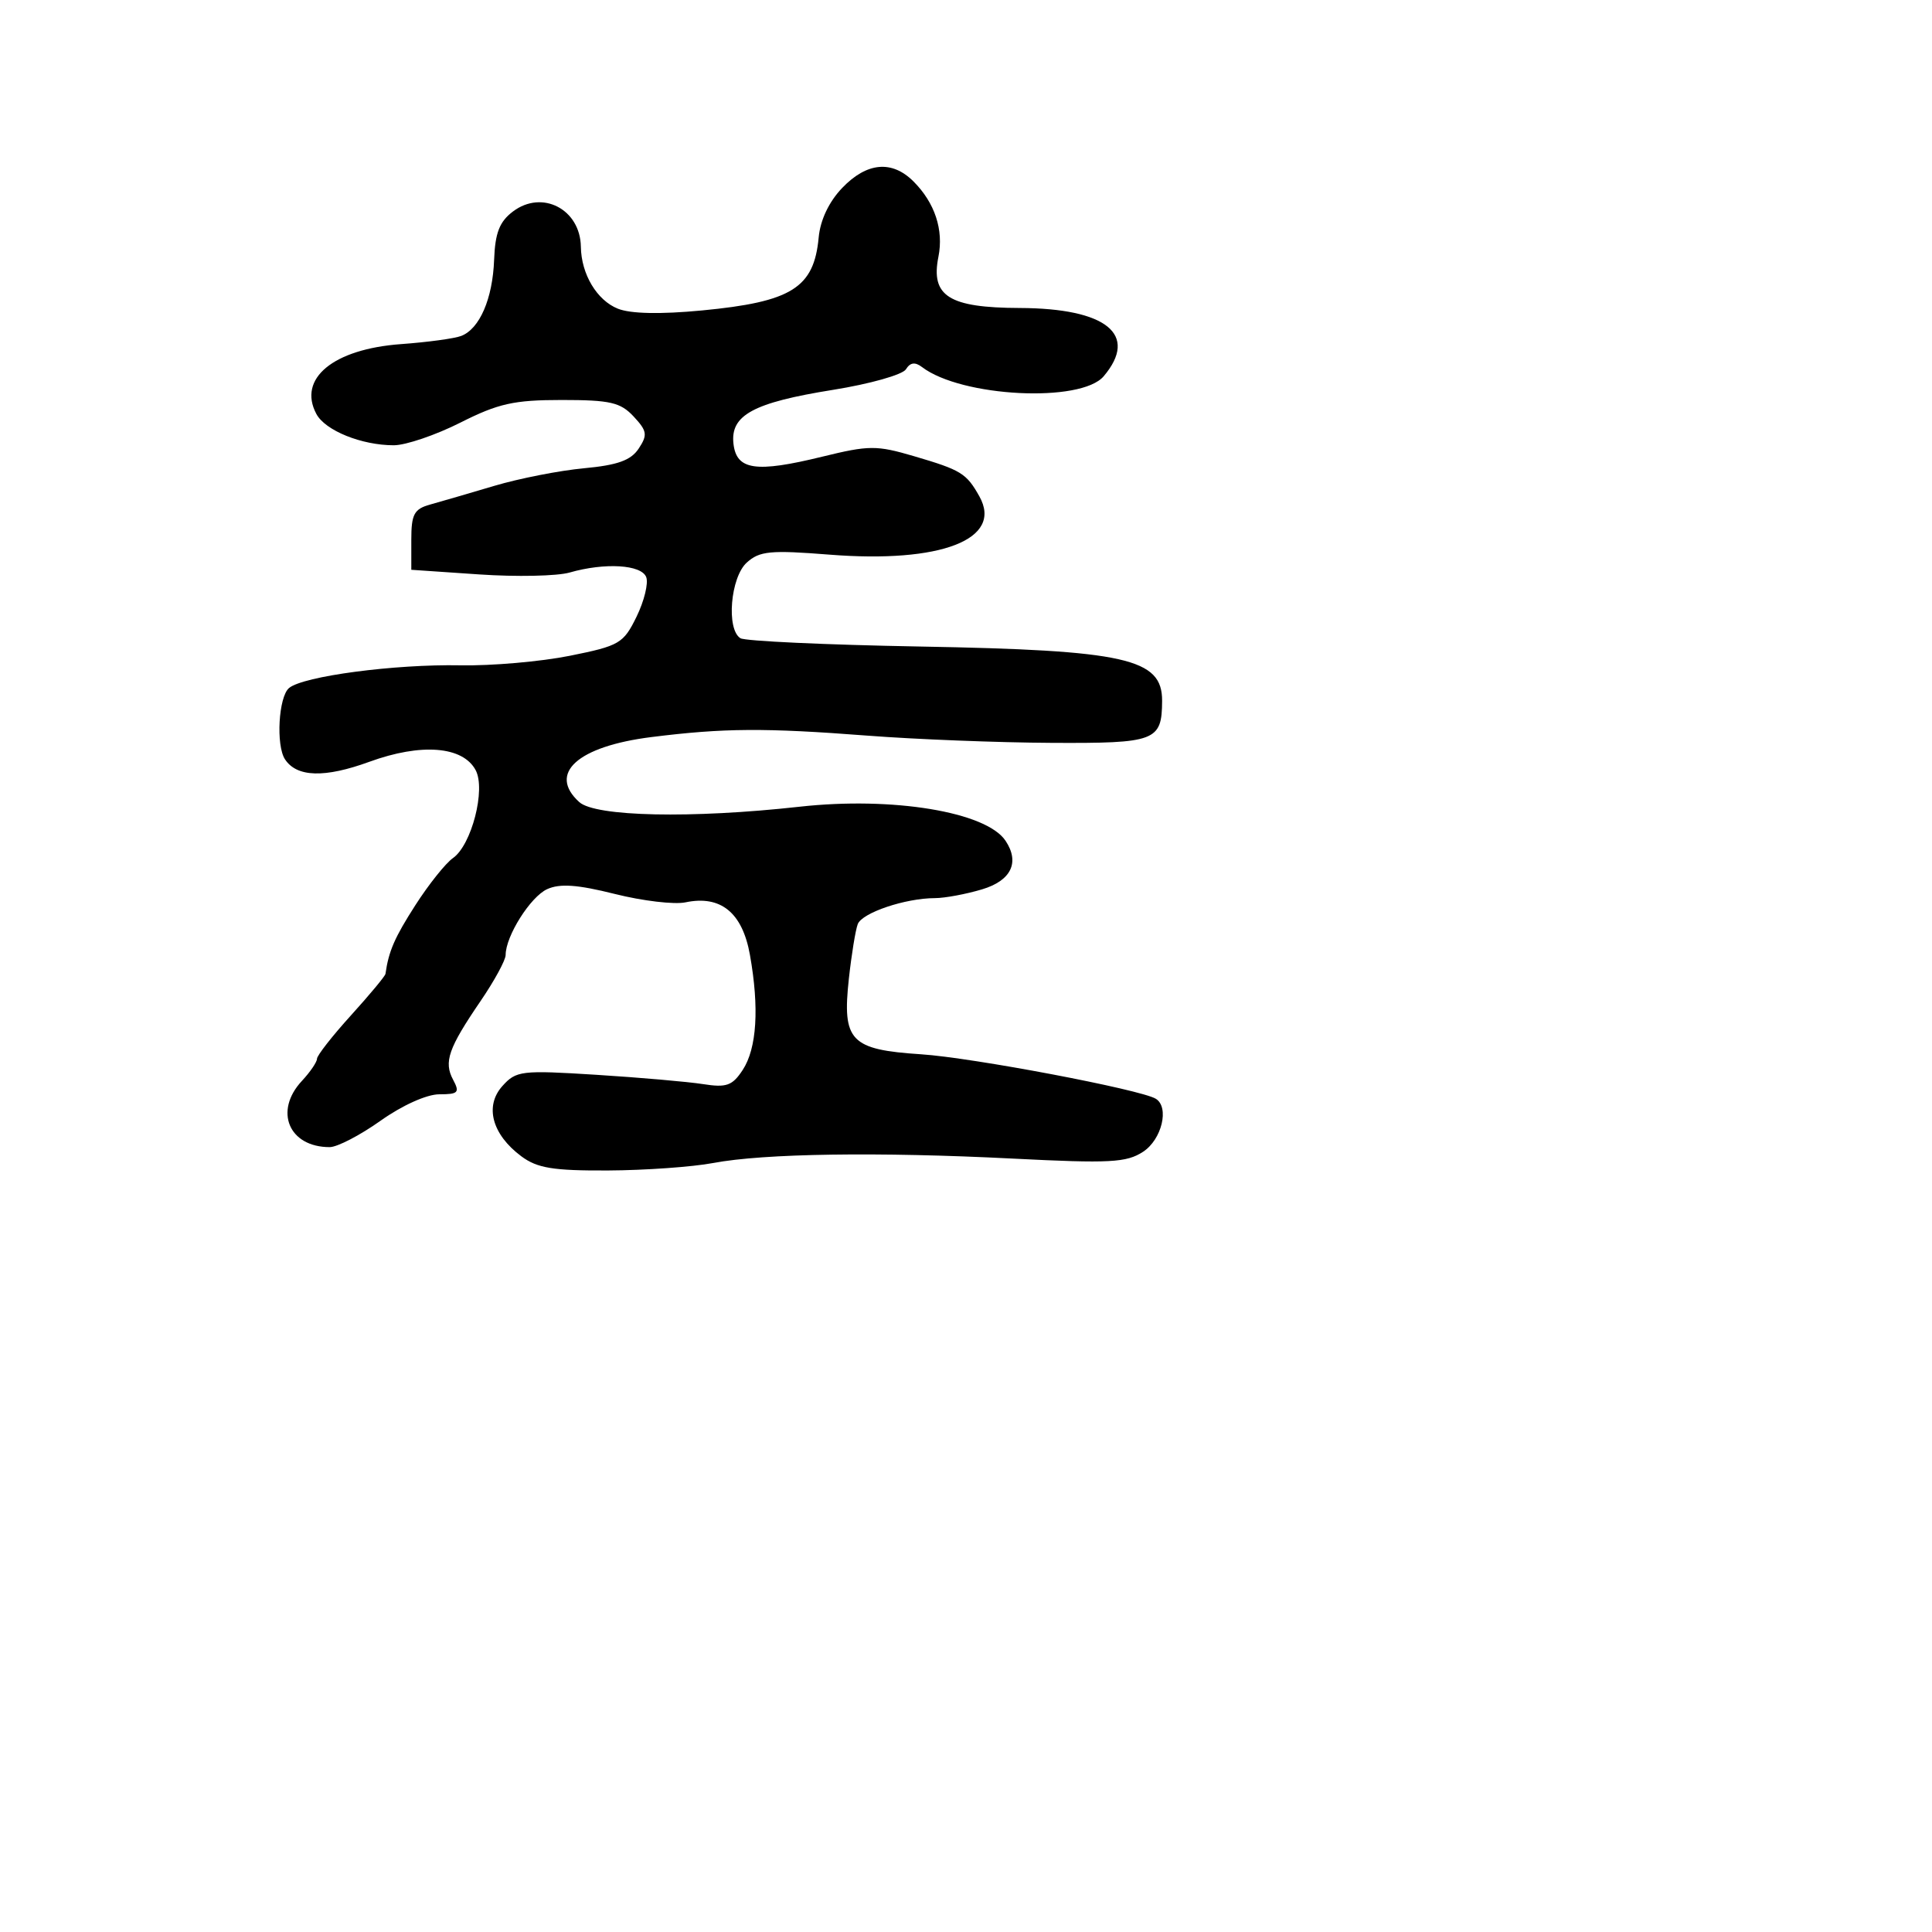 <svg xmlns="http://www.w3.org/2000/svg" width="256" height="256" viewBox="0 0 256 256" version="1.1">
	<path d="M 111.597 24.899 C 109.844 26.728, 108.694 29.150, 108.479 31.463 C 107.857 38.153, 104.904 40, 93.014 41.136 C 87.523 41.660, 83.570 41.579, 81.880 40.907 C 79.095 39.800, 77.021 36.334, 76.968 32.703 C 76.896 27.727, 71.847 25.098, 67.974 28.020 C 66.186 29.368, 65.607 30.851, 65.473 34.424 C 65.280 39.587, 63.557 43.571, 61.109 44.515 C 60.224 44.856, 56.643 45.343, 53.151 45.596 C 44.157 46.248, 39.412 50.163, 41.923 54.857 C 43.099 57.054, 47.916 59, 52.178 59 C 53.761 59, 57.731 57.650, 61 56 C 66.026 53.463, 68.098 53, 74.433 53 C 80.847 53, 82.214 53.314, 83.959 55.187 C 85.745 57.103, 85.828 57.628, 84.633 59.437 C 83.601 60.998, 81.837 61.633, 77.385 62.047 C 74.148 62.348, 68.800 63.396, 65.500 64.377 C 62.200 65.358, 58.375 66.473, 57 66.854 C 54.869 67.446, 54.500 68.135, 54.500 71.524 L 54.500 75.500 63.483 76.113 C 68.424 76.451, 73.821 76.338, 75.477 75.863 C 80.154 74.522, 84.990 74.812, 85.627 76.471 C 85.938 77.281, 85.361 79.641, 84.346 81.716 C 82.609 85.266, 82.085 85.573, 75.500 86.895 C 71.650 87.669, 65.125 88.237, 61 88.158 C 52.300 87.991, 40.195 89.593, 38.305 91.162 C 36.911 92.318, 36.544 98.761, 37.765 100.615 C 39.333 102.994, 43.015 103.102, 48.939 100.942 C 55.803 98.439, 61.326 98.872, 63.025 102.047 C 64.389 104.596, 62.489 111.969, 60.024 113.696 C 59.046 114.380, 56.803 117.190, 55.039 119.939 C 52.286 124.230, 51.502 126.031, 51.077 129.042 C 51.034 129.340, 48.977 131.815, 46.504 134.542 C 44.032 137.269, 42.007 139.856, 42.004 140.292 C 42.002 140.727, 41.100 142.050, 40 143.230 C 36.272 147.232, 38.277 152, 43.687 152 C 44.688 152, 47.722 150.425, 50.429 148.500 C 53.293 146.464, 56.548 145, 58.211 145 C 60.725 145, 60.946 144.767, 60.039 143.072 C 58.776 140.714, 59.411 138.897, 63.682 132.638 C 65.507 129.964, 67 127.220, 67 126.541 C 67 124.038, 70.286 118.827, 72.500 117.818 C 74.187 117.050, 76.524 117.215, 81.461 118.453 C 85.134 119.375, 89.346 119.875, 90.820 119.566 C 95.501 118.584, 98.370 120.919, 99.370 126.525 C 100.622 133.546, 100.286 138.915, 98.414 141.771 C 97.045 143.861, 96.266 144.140, 93.153 143.650 C 91.144 143.335, 84.775 142.779, 79 142.415 C 69.081 141.791, 68.393 141.873, 66.568 143.907 C 64.182 146.565, 65.198 150.327, 69.081 153.217 C 71.189 154.786, 73.300 155.131, 80.581 155.094 C 85.487 155.069, 91.750 154.624, 94.500 154.105 C 101.220 152.837, 116.355 152.613, 134.222 153.520 C 147.067 154.171, 149.267 154.055, 151.472 152.610 C 153.948 150.988, 154.972 146.719, 153.156 145.596 C 151.176 144.373, 128.884 140.145, 122.065 139.700 C 112.679 139.087, 111.578 137.937, 112.479 129.682 C 112.829 126.483, 113.359 123.229, 113.657 122.452 C 114.236 120.942, 119.955 119.015, 123.884 119.006 C 125.195 119.003, 128.008 118.479, 130.134 117.842 C 133.988 116.687, 135.152 114.270, 133.235 111.400 C 130.681 107.575, 118.271 105.527, 105.944 106.895 C 91.645 108.482, 78.893 108.213, 76.755 106.279 C 72.553 102.476, 76.534 98.891, 86.319 97.665 C 95.911 96.463, 101.329 96.428, 115 97.479 C 121.325 97.966, 132.254 98.395, 139.286 98.432 C 153.144 98.506, 153.954 98.200, 153.985 92.872 C 154.017 87.245, 149.180 86.160, 121.864 85.667 C 109.414 85.443, 98.727 84.949, 98.114 84.570 C 96.213 83.396, 96.788 76.502, 98.950 74.545 C 100.648 73.009, 102.070 72.872, 109.909 73.493 C 124.695 74.663, 132.954 71.453, 129.773 65.773 C 128.059 62.712, 127.361 62.283, 121.101 60.444 C 116.142 58.987, 115.153 58.992, 108.953 60.512 C 100.152 62.668, 97.592 62.298, 97.190 58.813 C 96.750 55.009, 99.810 53.350, 110.385 51.656 C 115.252 50.877, 119.597 49.652, 120.041 48.934 C 120.604 48.023, 121.248 47.934, 122.174 48.639 C 127.399 52.621, 143.237 53.418, 146.250 49.850 C 150.913 44.330, 146.624 40.850, 135.108 40.810 C 125.741 40.778, 123.302 39.241, 124.345 34.027 C 125.059 30.457, 123.872 26.872, 121.040 24.040 C 118.193 21.193, 114.857 21.497, 111.597 24.899" stroke="none" fill="black" fill-rule="evenodd"/>
</svg>